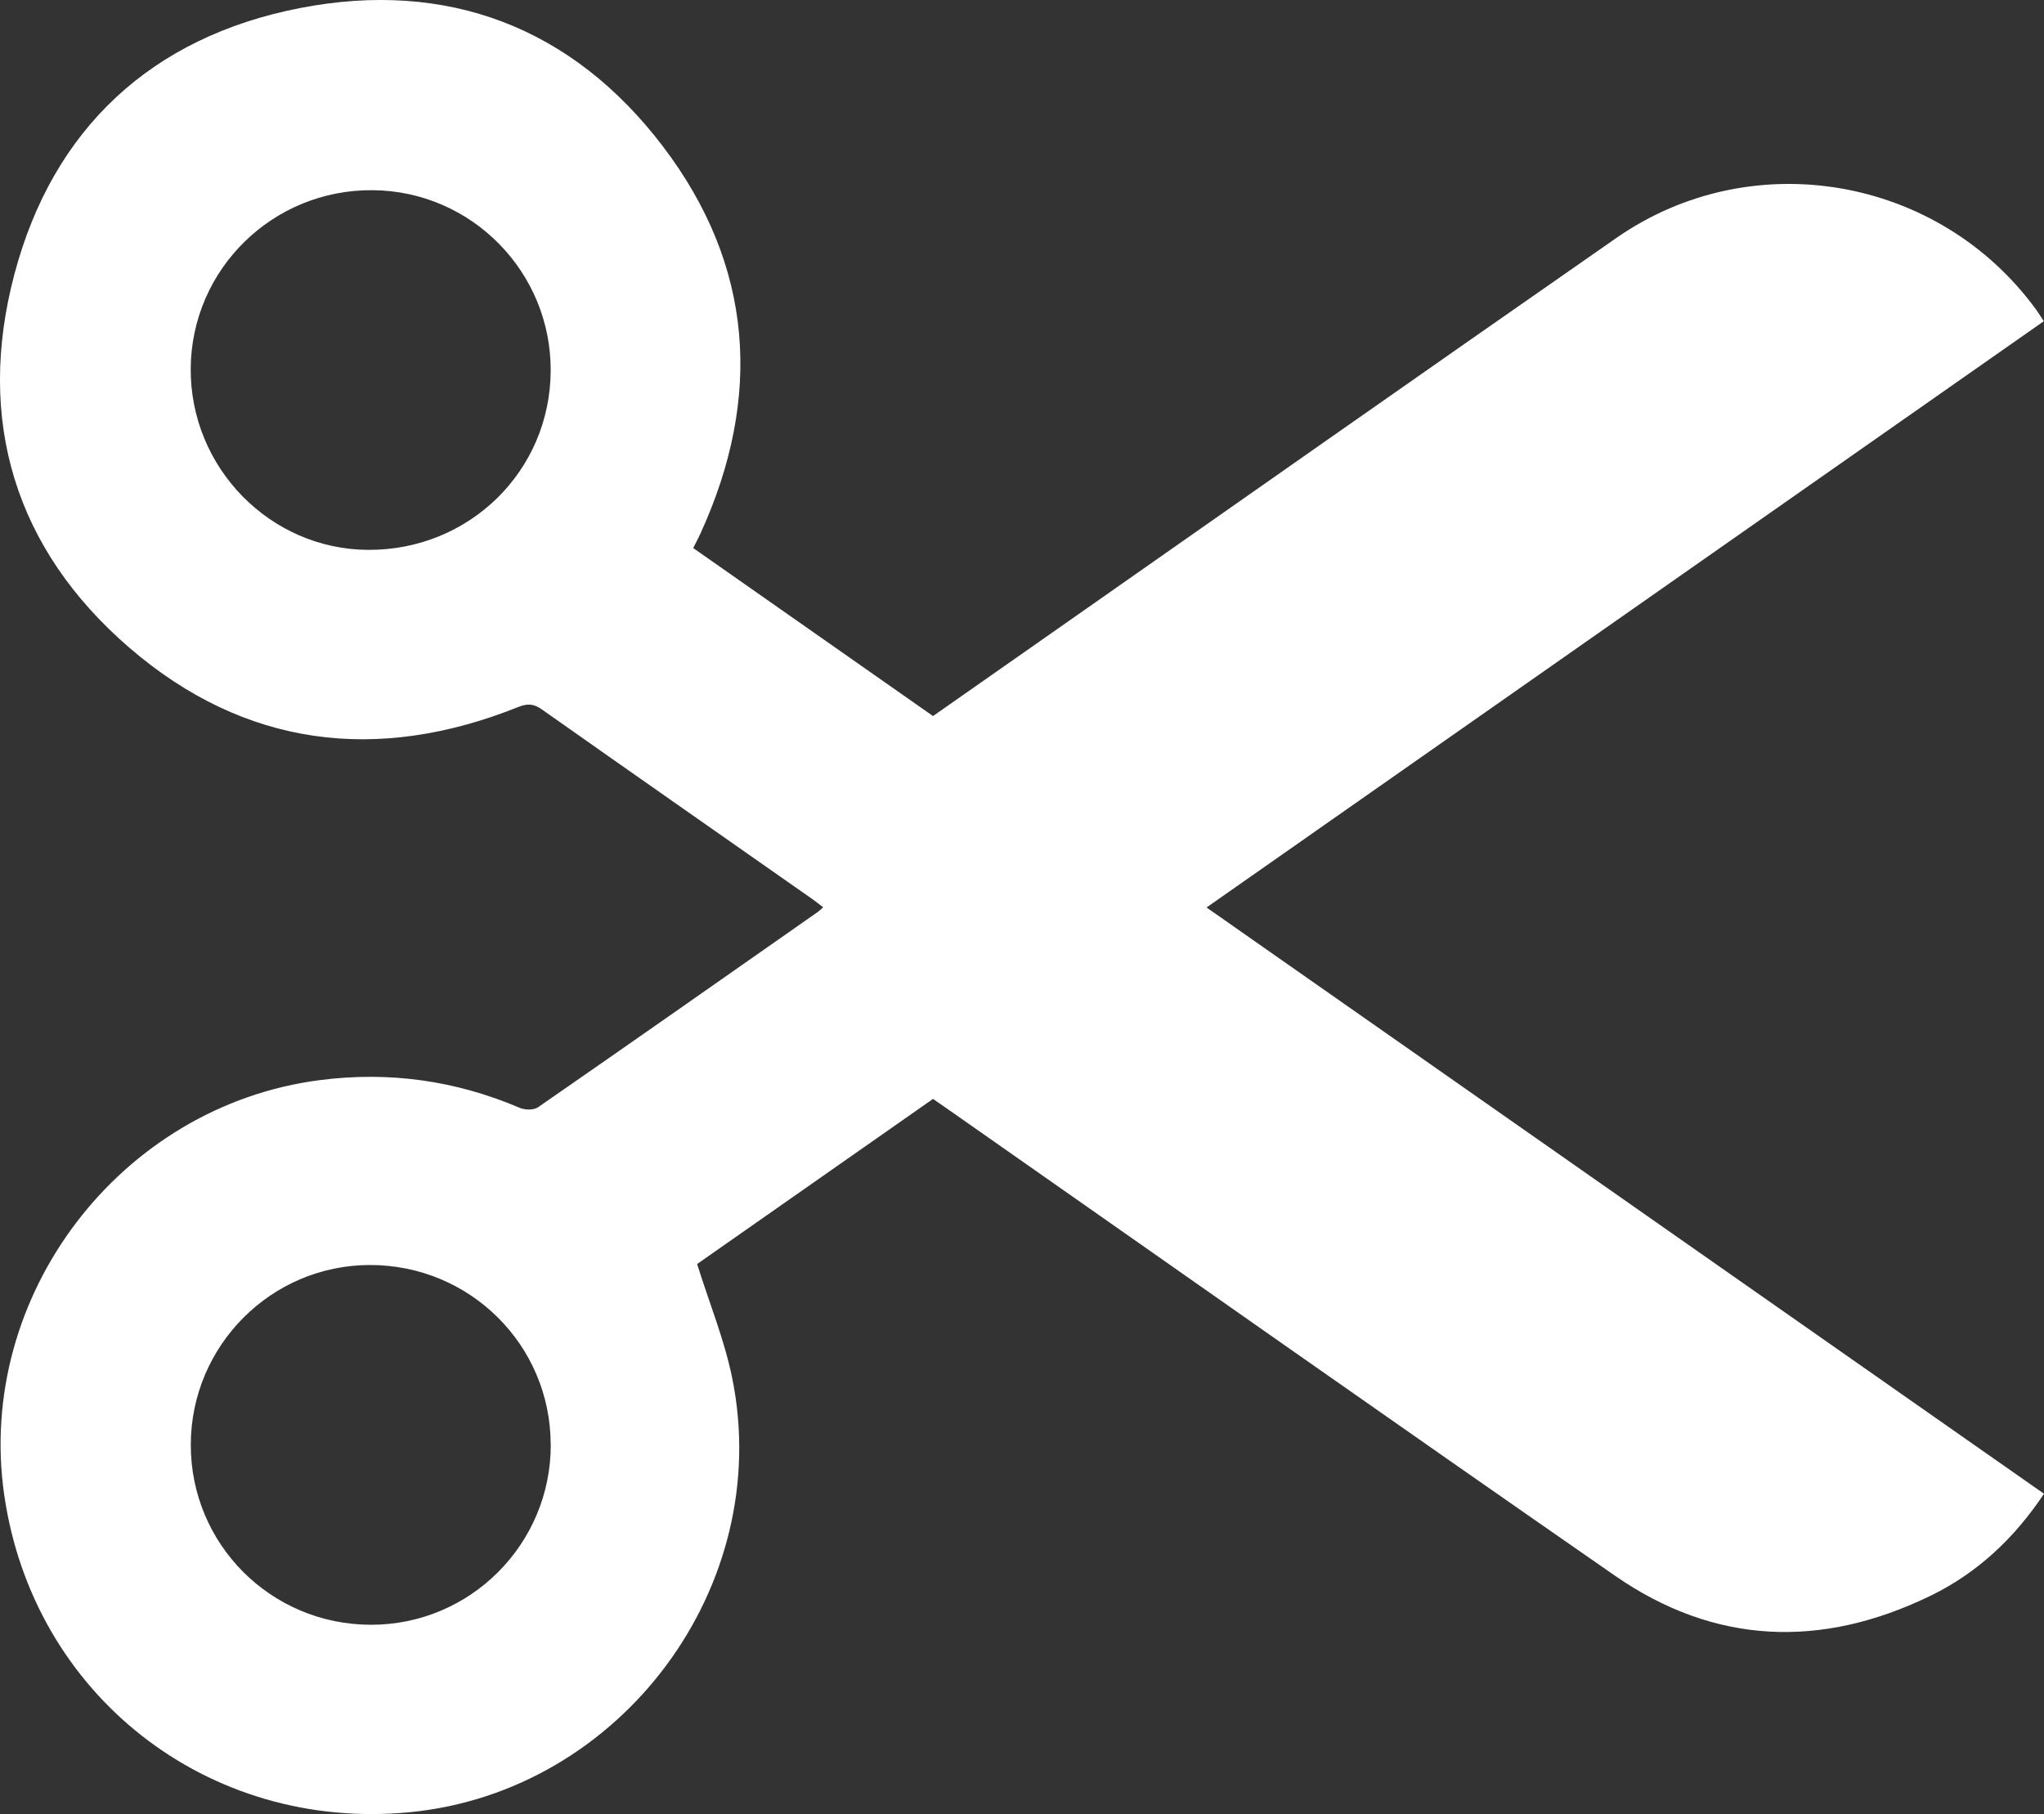 <?xml version="1.0" encoding="UTF-8"?>
<svg id="Layer_2" data-name="Layer 2" xmlns="http://www.w3.org/2000/svg" viewBox="0 0 246.94 219.2">
  <rect x="0" y="0" width="246.94" height="219.2" fill="#333333" stroke="none"/>
  <defs>
    <style>
      .cls-1 {
        fill: #fff;
      }
    </style>
  </defs>
  <g id="Layer_1-2" data-name="Layer 1">
    <g id="lZdFqc">
      <path class="cls-1" d="m145.75,109.64c33.87,23.72,67.47,47.24,101.19,70.85-3.58,5.38-8.07,9.59-13.74,12.34-13.11,6.36-25.99,5.95-38.08-2.43-26.95-18.7-53.77-37.59-80.64-56.4-.54-.38-1.08-.75-1.76-1.22-9.62,6.73-19.24,13.47-28.5,19.95,1.48,4.73,3.29,9.14,4.23,13.73,5.14,25.19-13.39,50.04-38.97,52.51-24.39,2.35-45.48-14.17-48.97-38.34-3.47-24.05,13.99-47,38.12-50.12,8.37-1.08,16.4.04,24.16,3.35.63.27,1.69.29,2.21-.07,11.31-7.83,22.57-15.74,33.84-23.63.15-.1.27-.23.61-.53-.49-.38-.93-.73-1.39-1.05-10.87-7.62-21.76-15.22-32.61-22.87-1.02-.72-1.79-.71-2.9-.26-17.02,6.8-32.99,4.8-46.88-7.15C1.81,66.37-2.92,50.77,1.73,33.17,6.39,15.52,18.34,4.45,36.26.97c17.77-3.45,32.88,2.32,43.83,16.72,10.95,14.4,12.06,30.3,4.54,46.76-.25.54-.53,1.07-.88,1.77,9.64,6.75,19.27,13.5,28.97,20.3,3.67-2.57,7.31-5.11,10.94-7.66,23.87-16.71,47.71-33.47,71.62-50.11,16.36-11.39,38.95-7.47,50.7,8.65.28.38.53.79.94,1.41-33.67,23.58-67.29,47.12-101.17,70.85ZM66.53,44.81c.06-11.96-9.58-21.74-21.51-21.83-12.06-.1-21.89,9.54-21.98,21.54-.08,11.97,9.57,21.85,21.42,21.92,12.22.07,22.01-9.52,22.07-21.63Zm0,129.72c-.02-12.02-9.76-21.69-21.84-21.68-11.92.01-21.62,9.74-21.64,21.7-.02,12.04,9.68,21.75,21.75,21.77,12.01.02,21.76-9.74,21.74-21.78Z"/>
    </g>
  </g>
</svg>